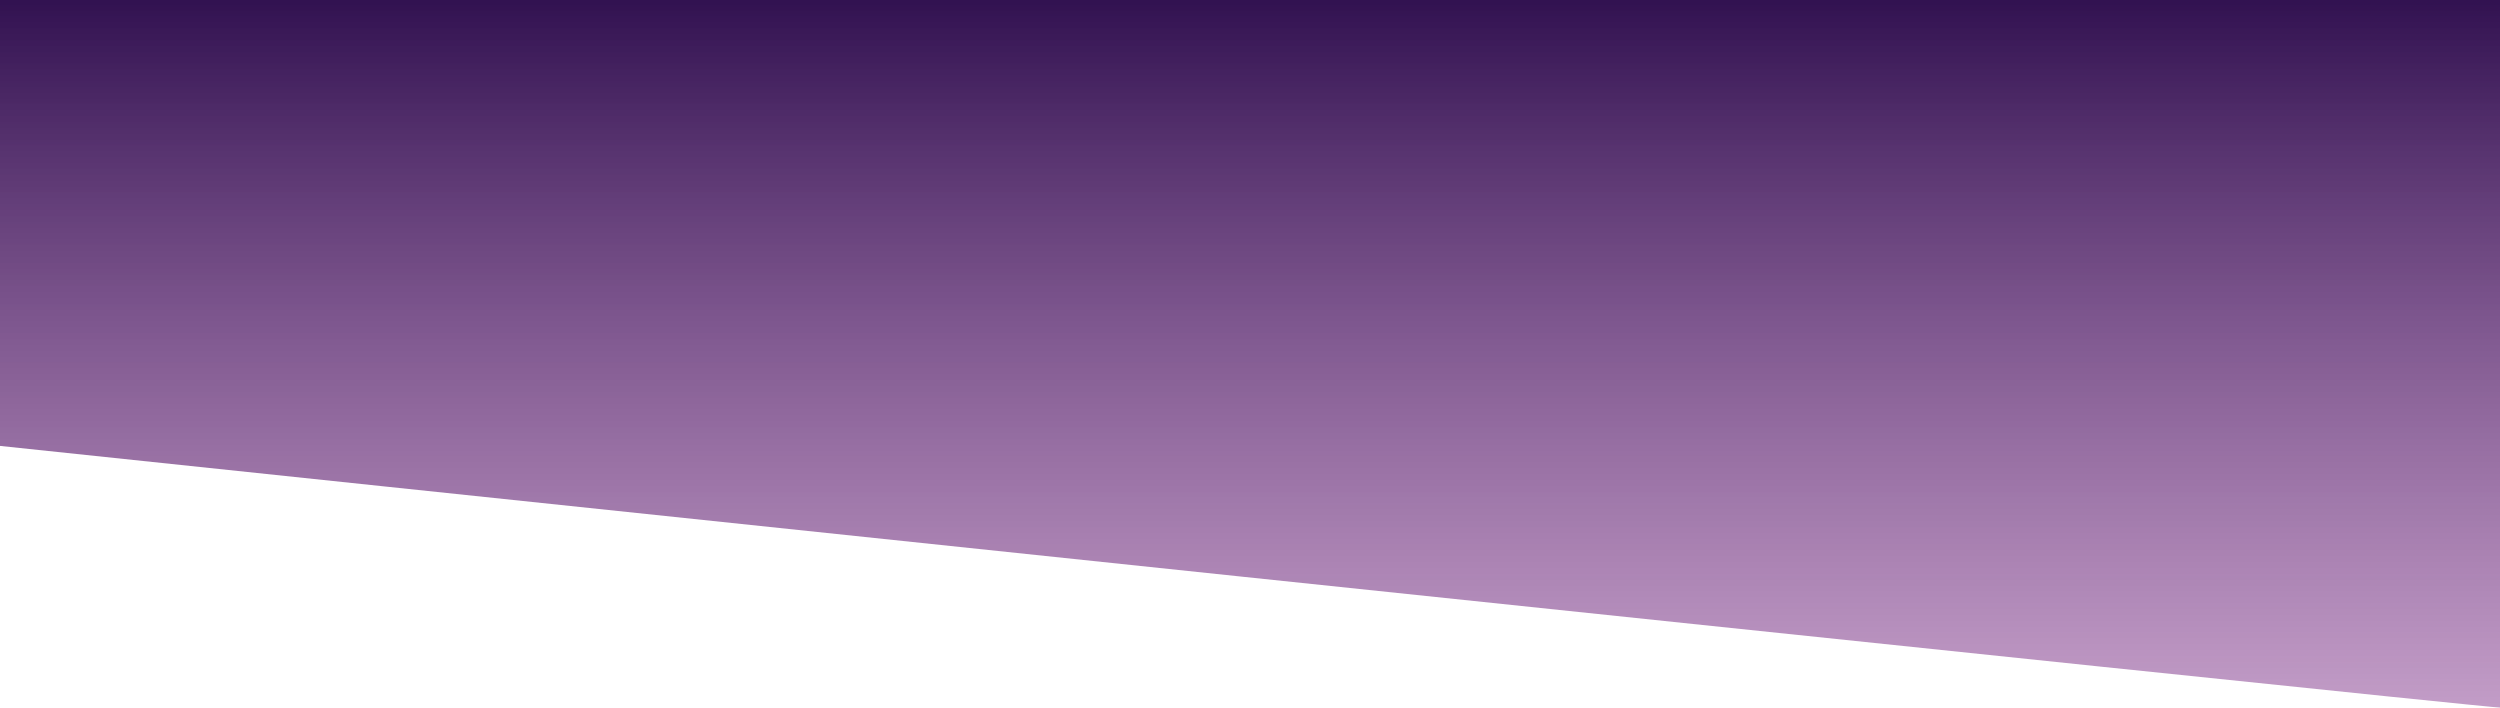 <svg xmlns="http://www.w3.org/2000/svg" xmlns:xlink="http://www.w3.org/1999/xlink" width="1924" height="544.559" viewBox="0 0 1924 544.559">
  <defs>
    <linearGradient id="linear-gradient" x1="0.5" x2="0.5" y2="1" gradientUnits="objectBoundingBox">
      <stop offset="0" stop-color="#8b4494" stop-opacity="0.529"/>
      <stop offset="1" stop-color="#321251"/>
    </linearGradient>
  </defs>
  <path id="bg-banner-hp" d="M2285,1131c11.029-.4,1924,201.38,1924,201.38v343.179H2285Z" transform="translate(4209 1675.558) rotate(180)" fill="url(#linear-gradient)"/>
</svg>
